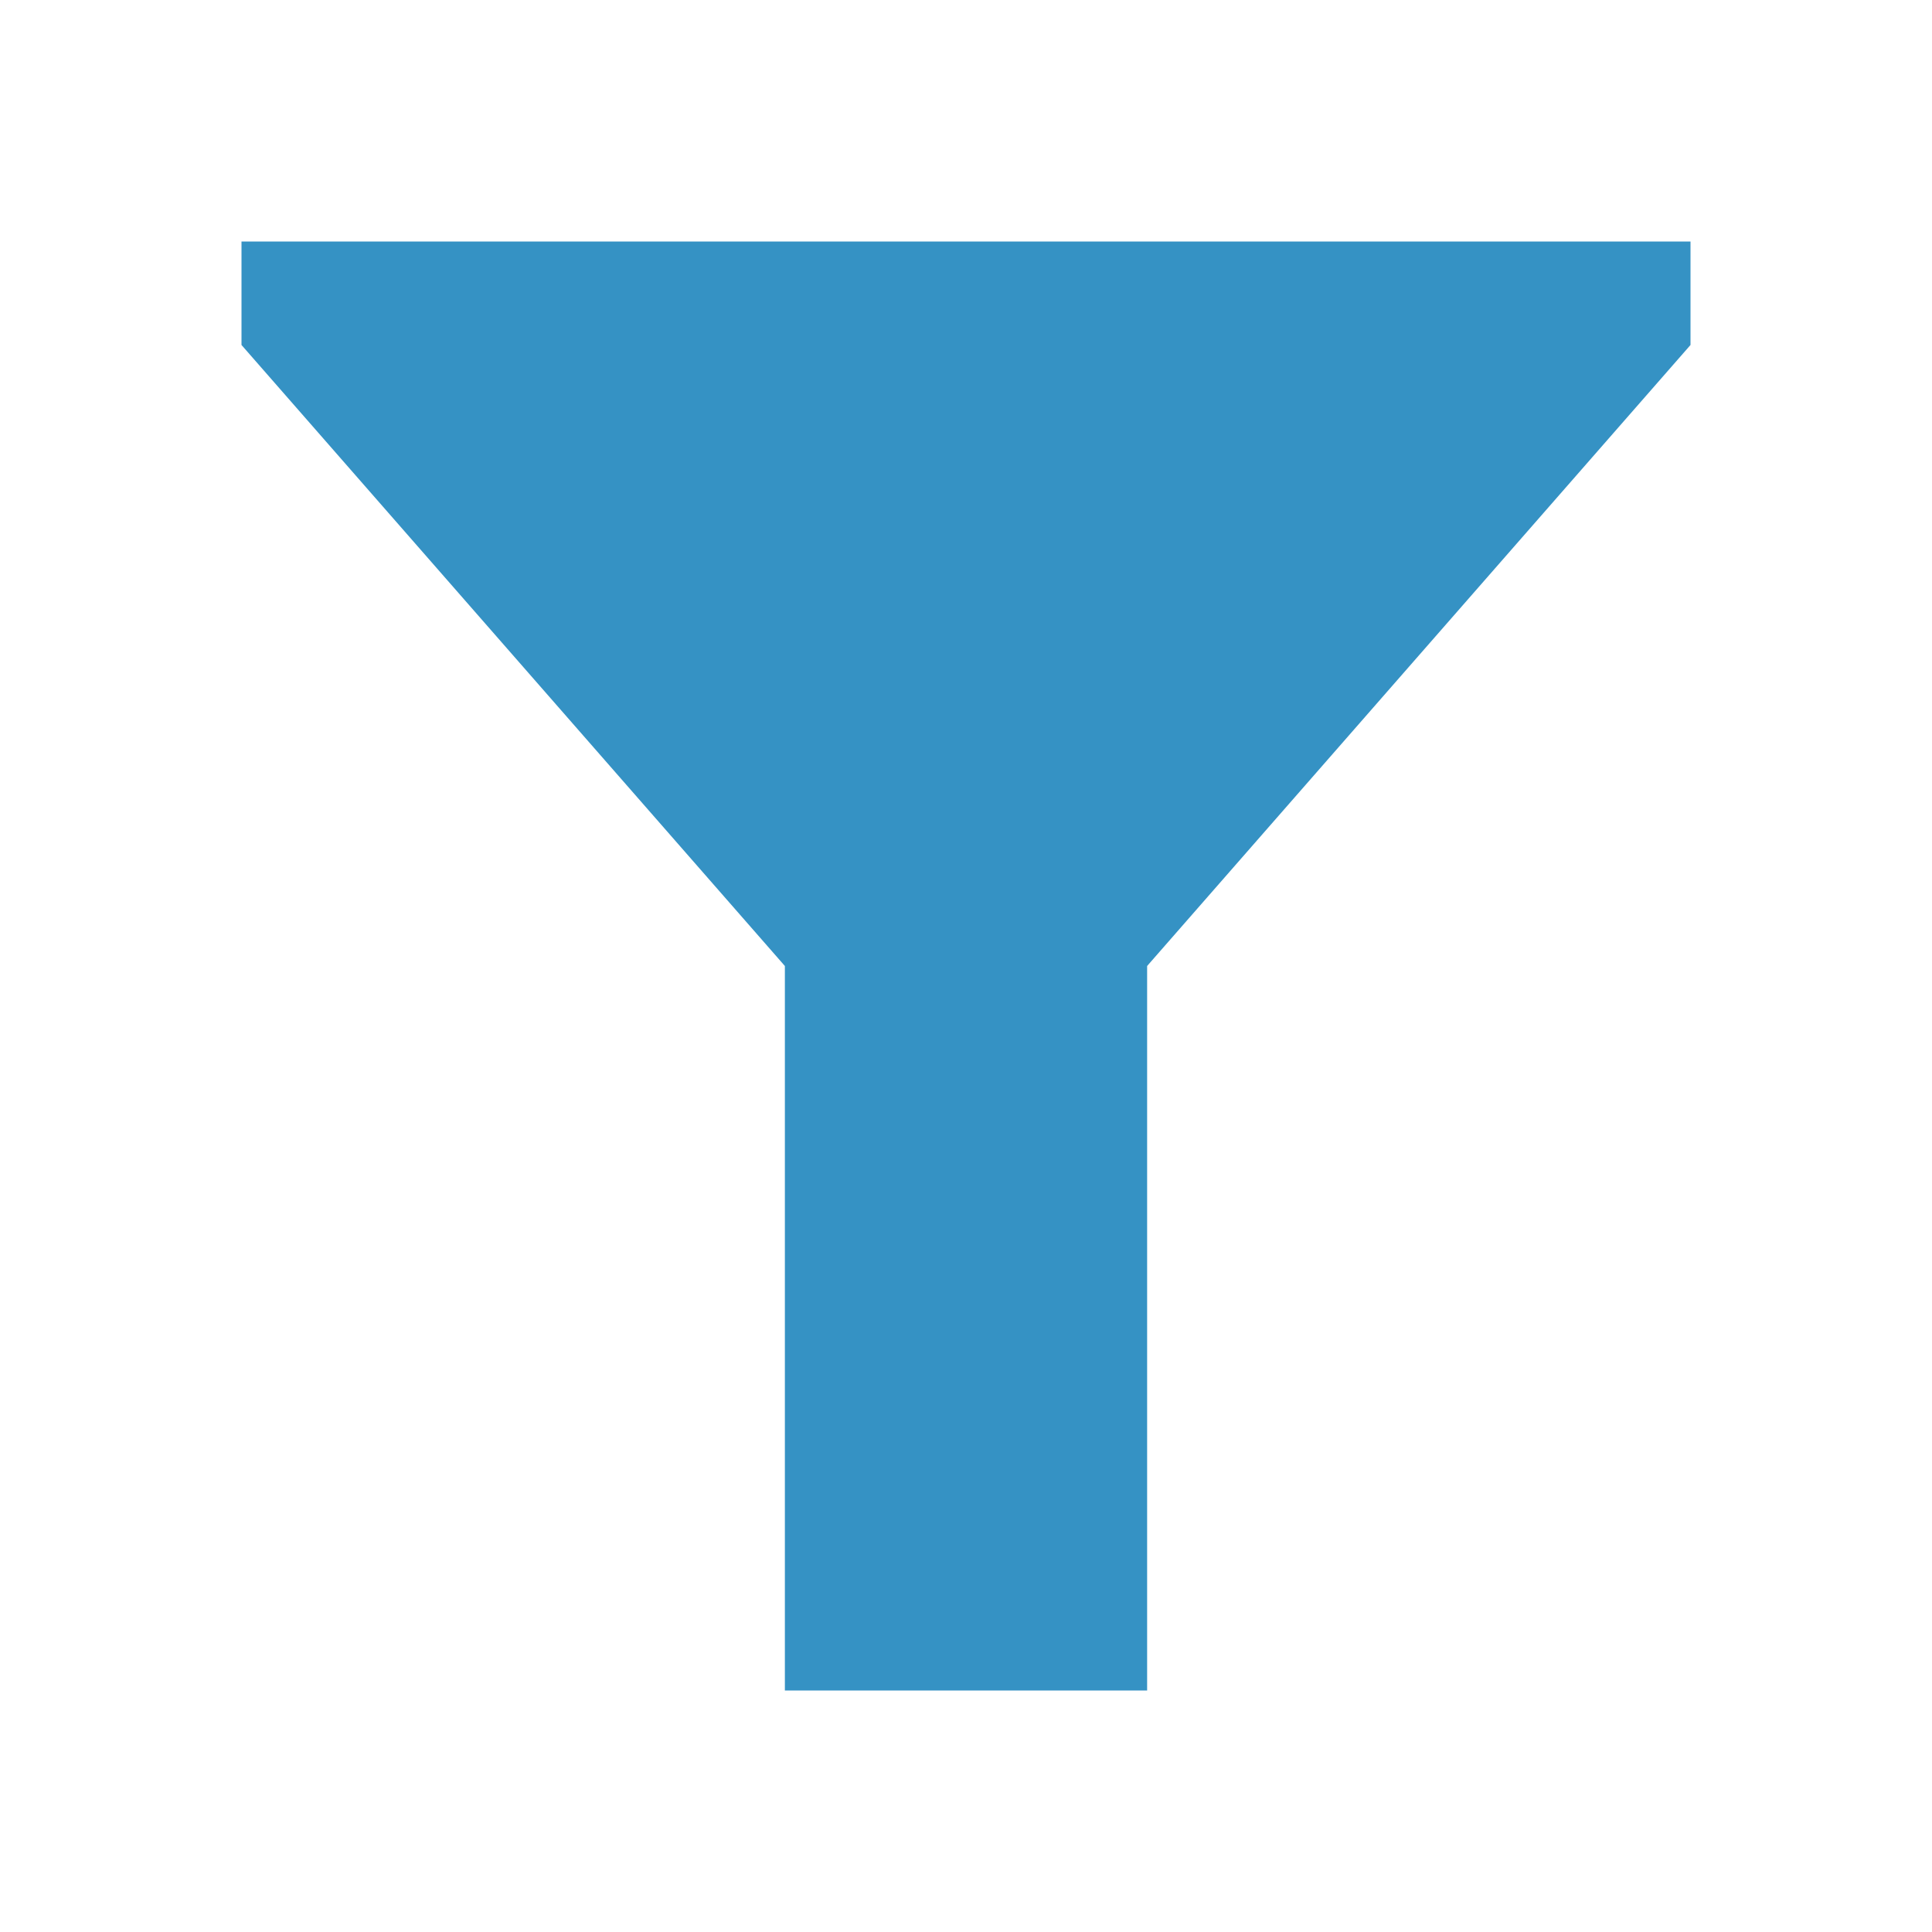 <svg xmlns="http://www.w3.org/2000/svg" width="16" height="16" viewBox="0 0 16 16">
    <g>
        <path d="M2,2l12,0l0,0.857l-4.5,5.143l-3,0l-4.5,-5.143l0,-0.857Z" style="fill:#3592c4;"/>
        <rect x="6.5" y="8" width="3" height="6" style="fill:#3592c4;"/>
    </g>
</svg>
